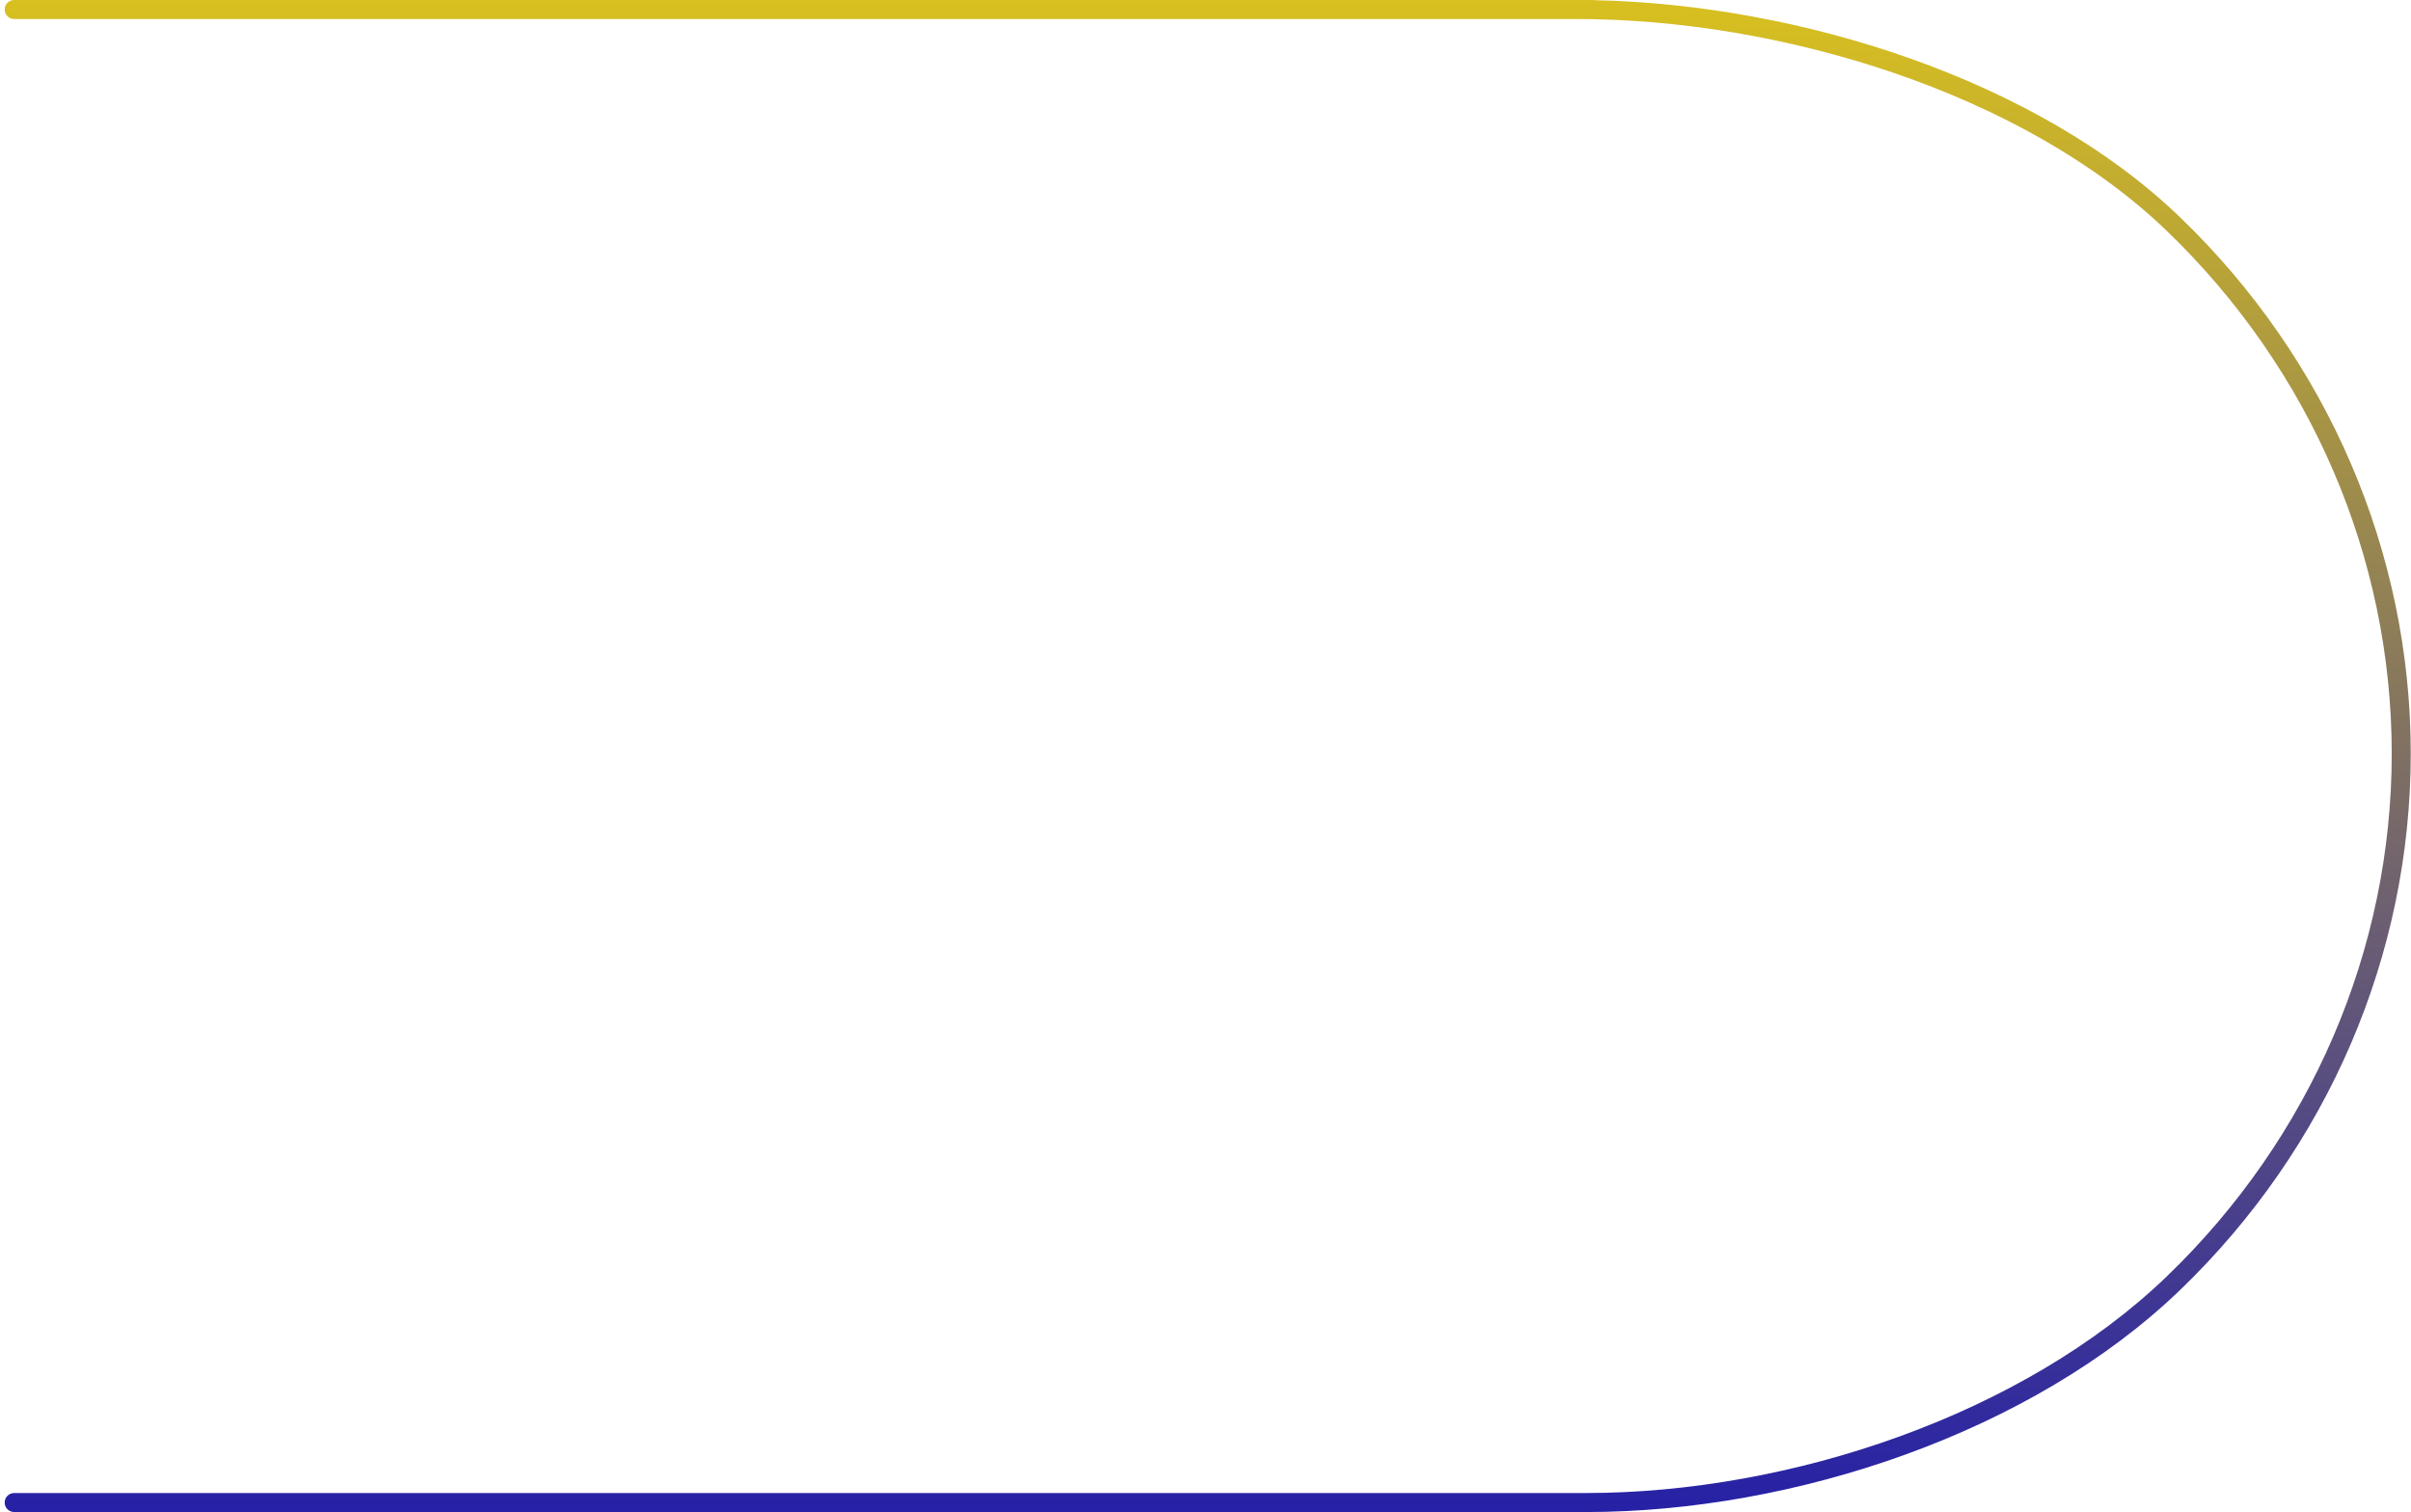 <svg width="507" height="318" viewBox="0 0 507 318" fill="none" xmlns="http://www.w3.org/2000/svg">
<path fill-rule="evenodd" clip-rule="evenodd" d="M335.492 0.044C335.358 0.015 335.218 3.05363e-05 335.074 3.05176e-05L2.983 0C1.878 0 0.983 0.895 0.983 2C0.983 3.105 1.878 4 2.983 4L331.45 4C331.461 4 331.471 4 331.482 4C374.499 4 425.467 19.492 455.661 48.572C485.947 77.74 502.947 117.284 502.947 158.5C502.947 199.717 485.947 239.261 455.661 268.429C425.441 297.533 376.517 313.993 333.562 314C333.553 314 333.544 314 333.535 314L2.983 314C1.878 314 0.983 314.895 0.983 316C0.983 317.105 1.878 318 2.983 318L333.507 318C333.516 318 333.525 318 333.535 318C377.318 318 427.324 301.274 458.436 271.31C489.488 241.404 506.947 200.827 506.947 158.5C506.947 116.173 489.487 75.596 458.436 45.69C428.239 16.608 378.357 0.968 335.492 0.044Z" fill="url(#paint0_linear_27_1179)"/>
<defs>
<linearGradient id="paint0_linear_27_1179" x1="303.754" y1="-70" x2="303.754" y2="364.5" gradientUnits="userSpaceOnUse">
<stop stop-color="#FFE302"/>
<stop offset="1" stop-color="#0C09BA"/>
</linearGradient>
</defs>
</svg>
